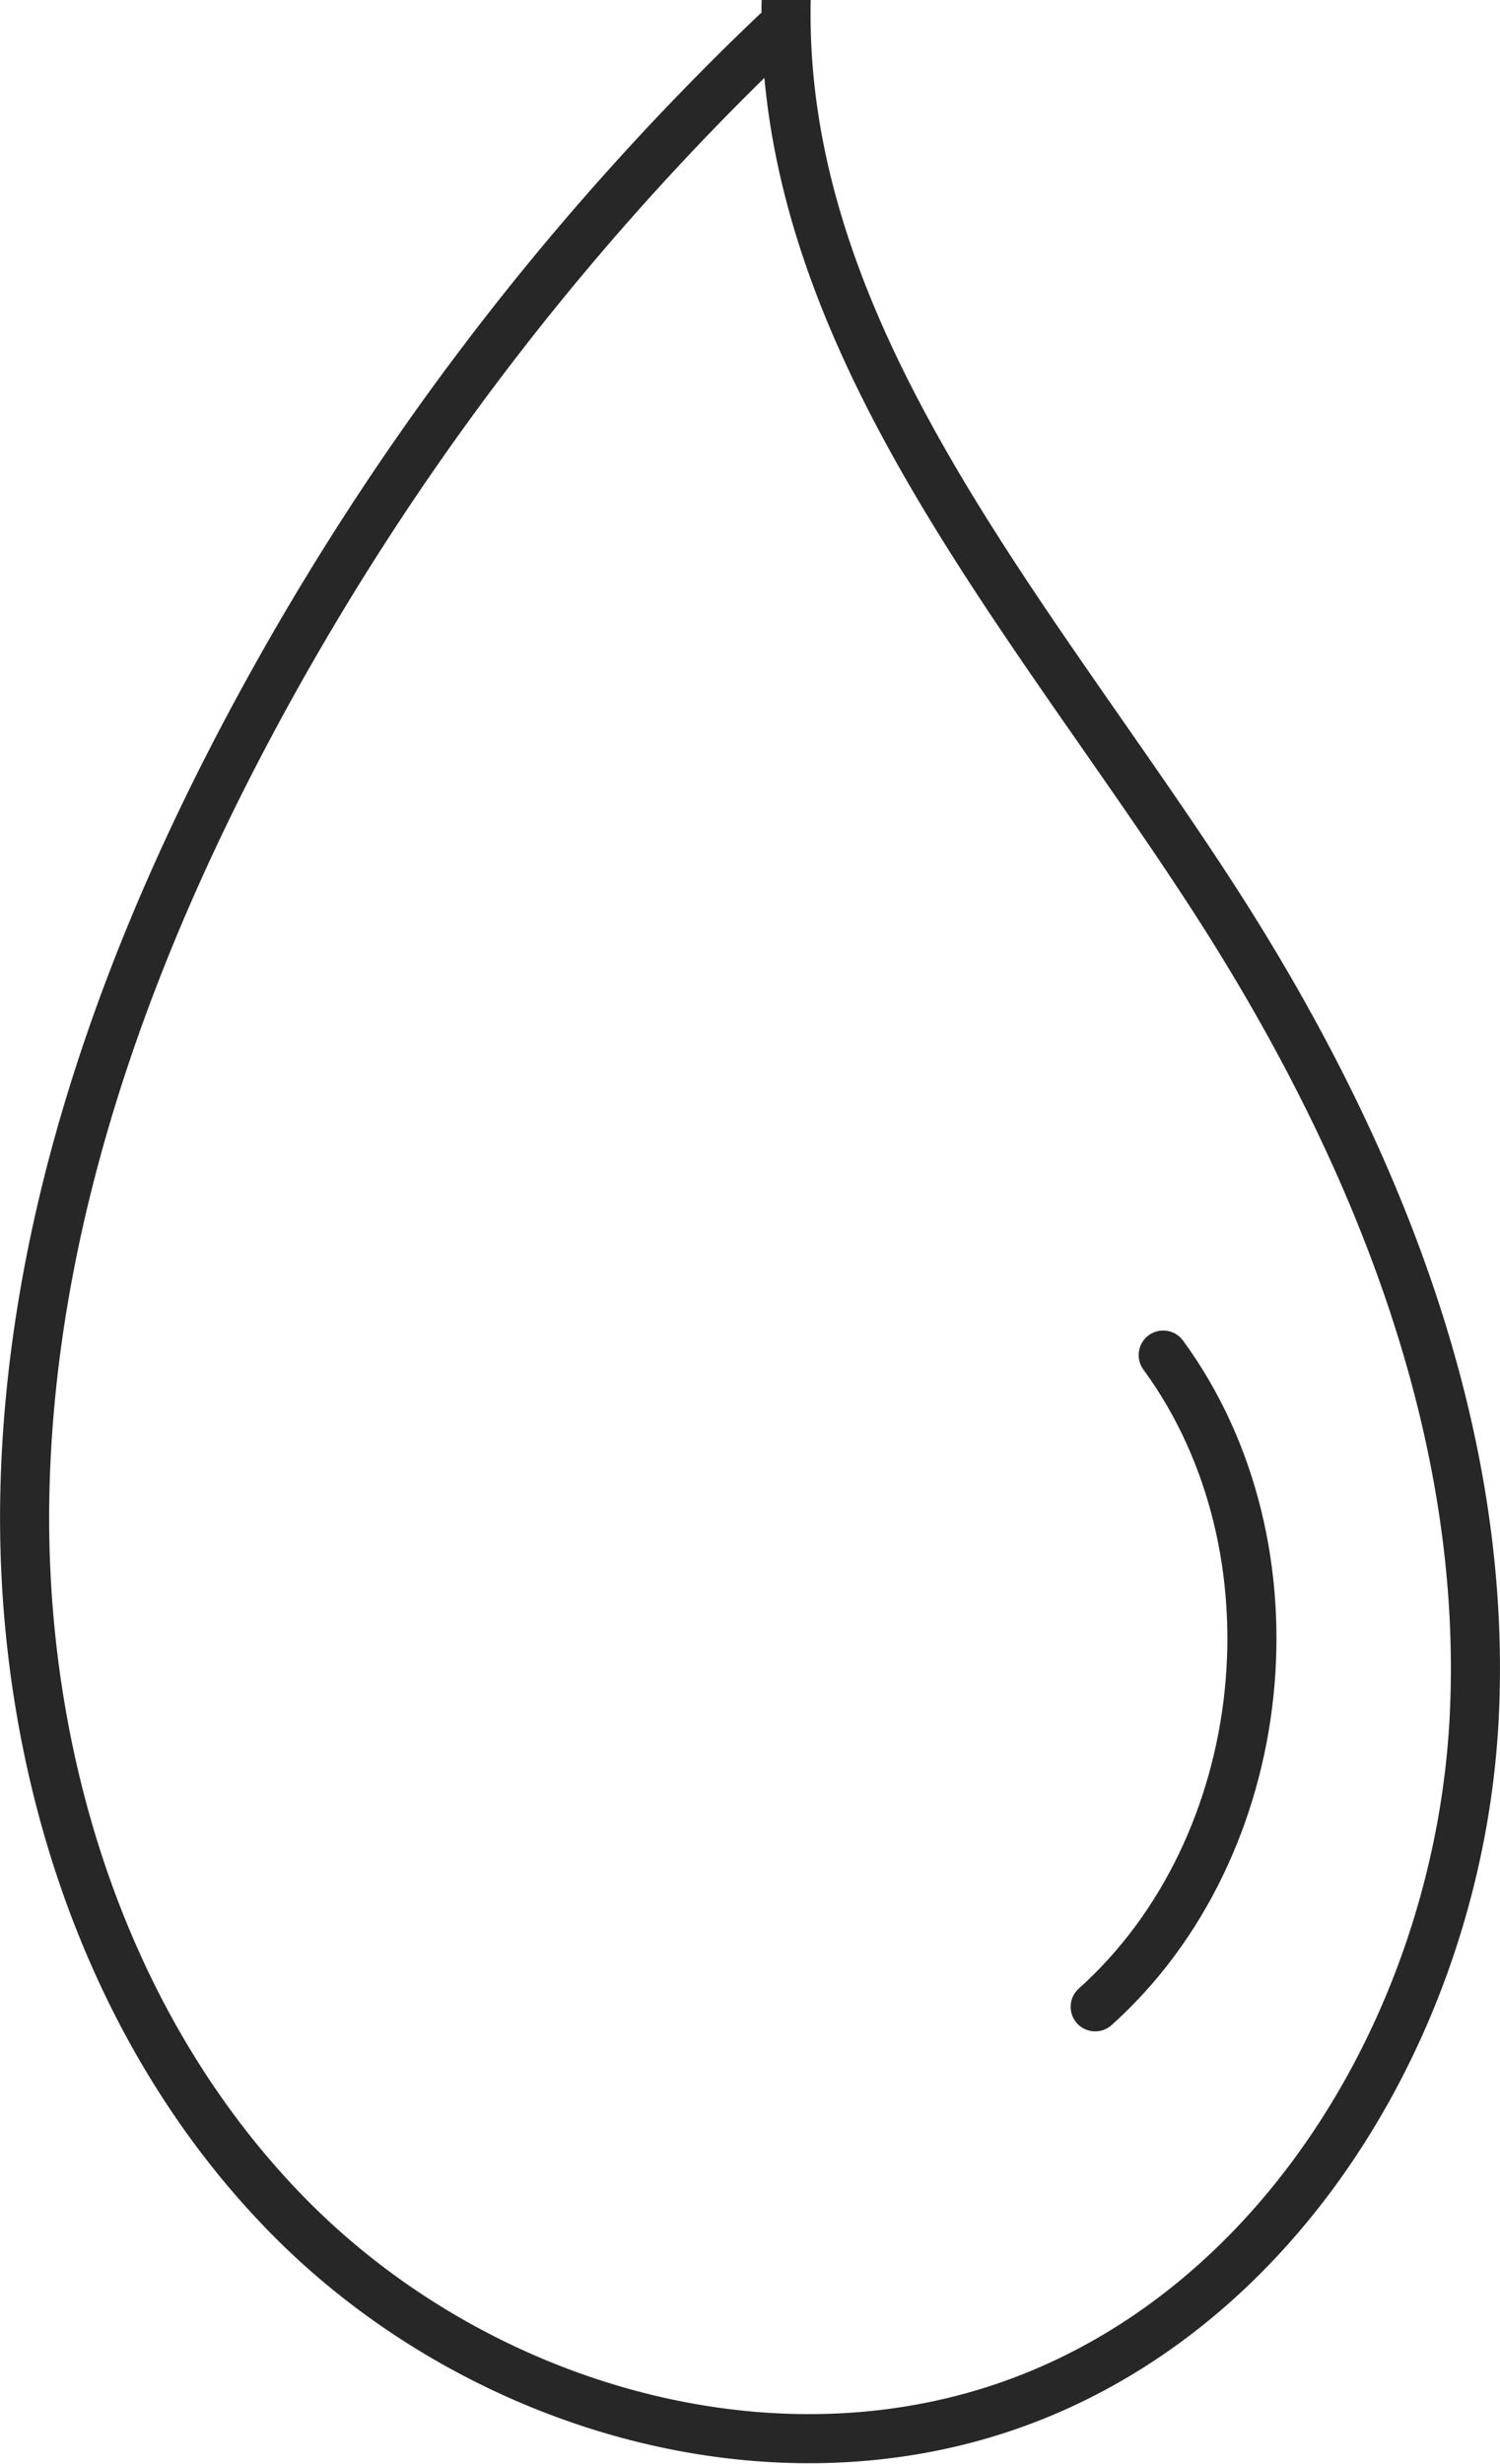 <svg xmlns="http://www.w3.org/2000/svg" width="76.392" height="125.431" viewBox="0 0 76.392 125.431">
  <g id="Group_1" data-name="Group 1" transform="translate(1.253 0.025)">
    <path id="Path_1" data-name="Path 1" d="M38.264,1.636A138.83,138.83,0,0,0,11.2,37.391C4.909,49.312.33,62.4.016,75.869s4,27.388,13.468,36.977,24.429,14.072,37.083,9.434c13.919-5.1,22.537-20.126,23.261-34.932s-5.236-29.235-13.29-41.681C51.216,31.261,38.434,17.156,38.784,0" fill="none" stroke="#272727" stroke-linecap="round" stroke-linejoin="round" stroke-miterlimit="10" stroke-width="2.5"/>
    <path id="Path_2" data-name="Path 2" d="M57.987,68.958c7.2,9.837,5.613,25.041-3.464,33.179" fill="none" stroke="#272727" stroke-linecap="round" stroke-miterlimit="10" stroke-width="2.5"/>
  </g>
</svg>
